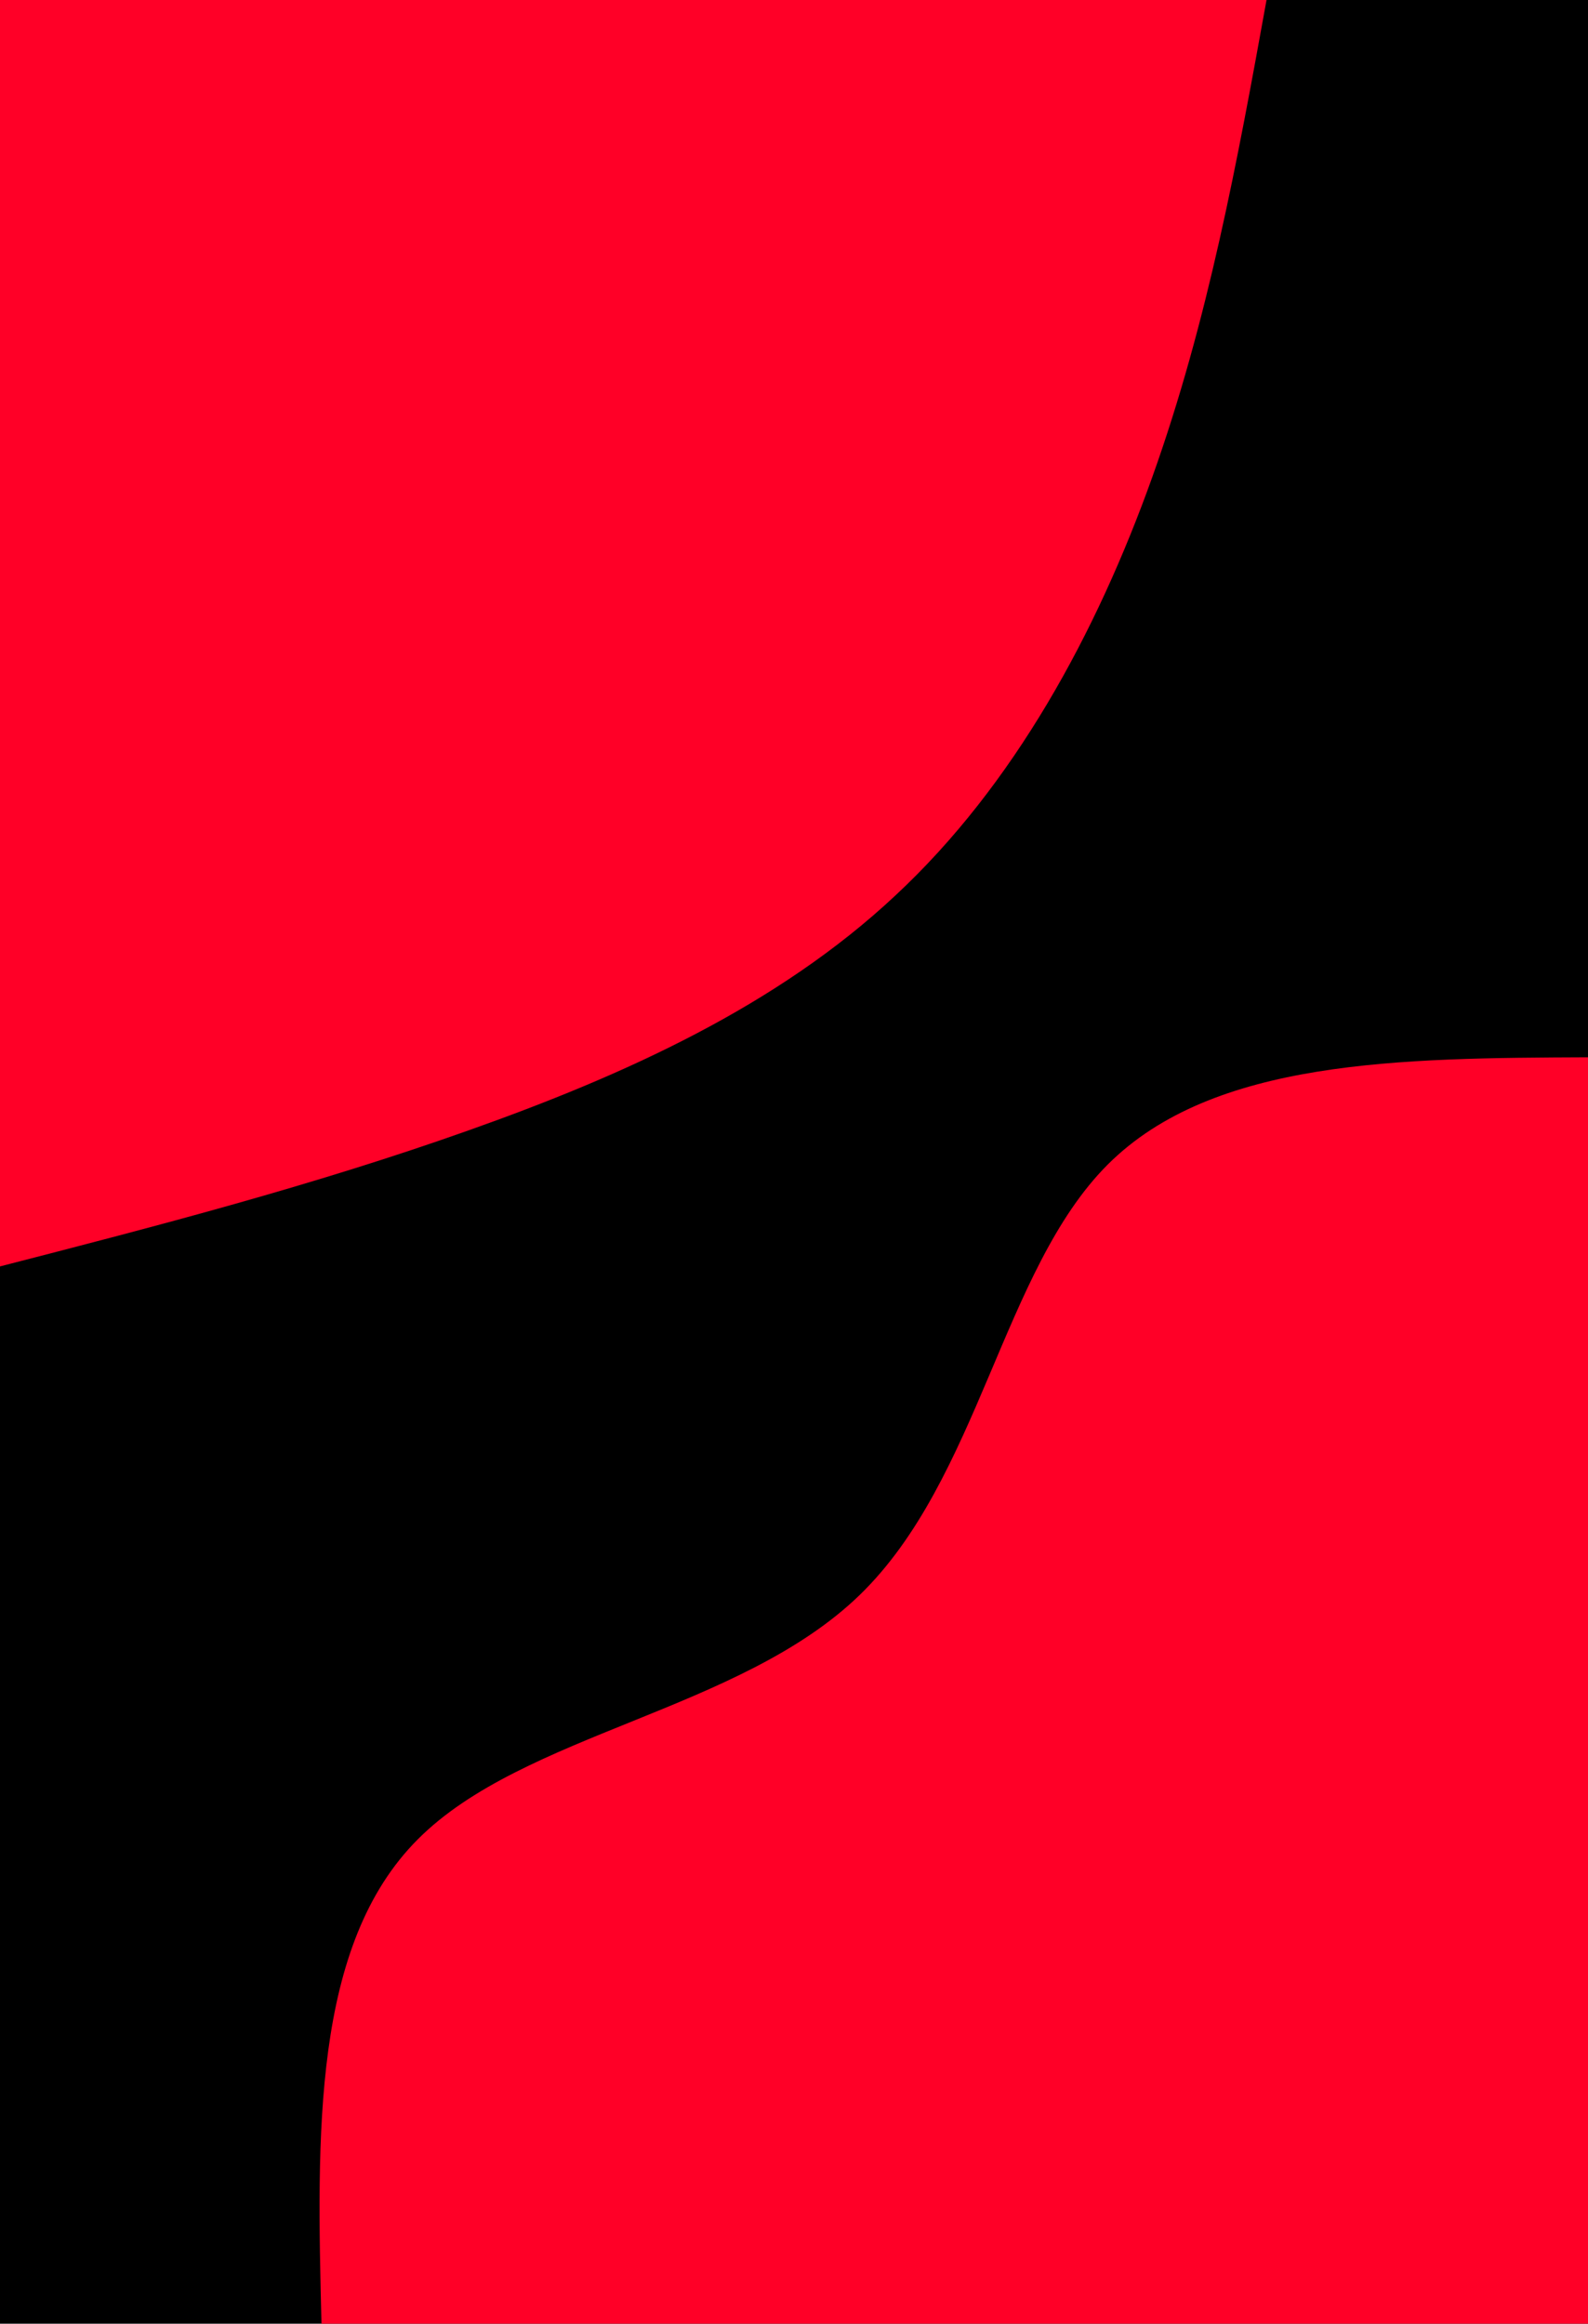 <svg id="visual" viewBox="0 0 410 600" width="410" height="600" xmlns="http://www.w3.org/2000/svg" xmlns:xlink="http://www.w3.org/1999/xlink" version="1.1"><rect x="0" y="0" width="410" height="600" fill="#000"></rect><defs><linearGradient id="grad1_0" x1="0%" y1="100%" x2="100%" y2="0%"><stop offset="30%" stop-color="#000000" stop-opacity="1"></stop><stop offset="70%" stop-color="#000000" stop-opacity="1"></stop></linearGradient></defs><defs><linearGradient id="grad2_0" x1="0%" y1="100%" x2="100%" y2="0%"><stop offset="30%" stop-color="#000000" stop-opacity="1"></stop><stop offset="70%" stop-color="#000000" stop-opacity="1"></stop></linearGradient></defs><g transform="translate(410, 600)"><path d="M-327 0C-328.2 -48.9 -329.4 -97.8 -302.1 -125.1C-274.8 -152.5 -219 -158.2 -188.1 -188.1C-157.2 -218 -151.2 -272.1 -124 -299.3C-96.8 -326.5 -48.4 -326.8 0 -327L0 0Z" fill="#ff0027"></path></g><g transform="translate(0, 0)"><path d="M327 0C319.5 41.5 311.9 82.9 297.5 123.2C283.1 163.5 261.8 202.7 231.2 231.2C200.7 259.8 161 277.7 120.9 291.9C80.9 306.1 40.4 316.6 0 327L0 0Z" fill="#ff0027"></path></g></svg>